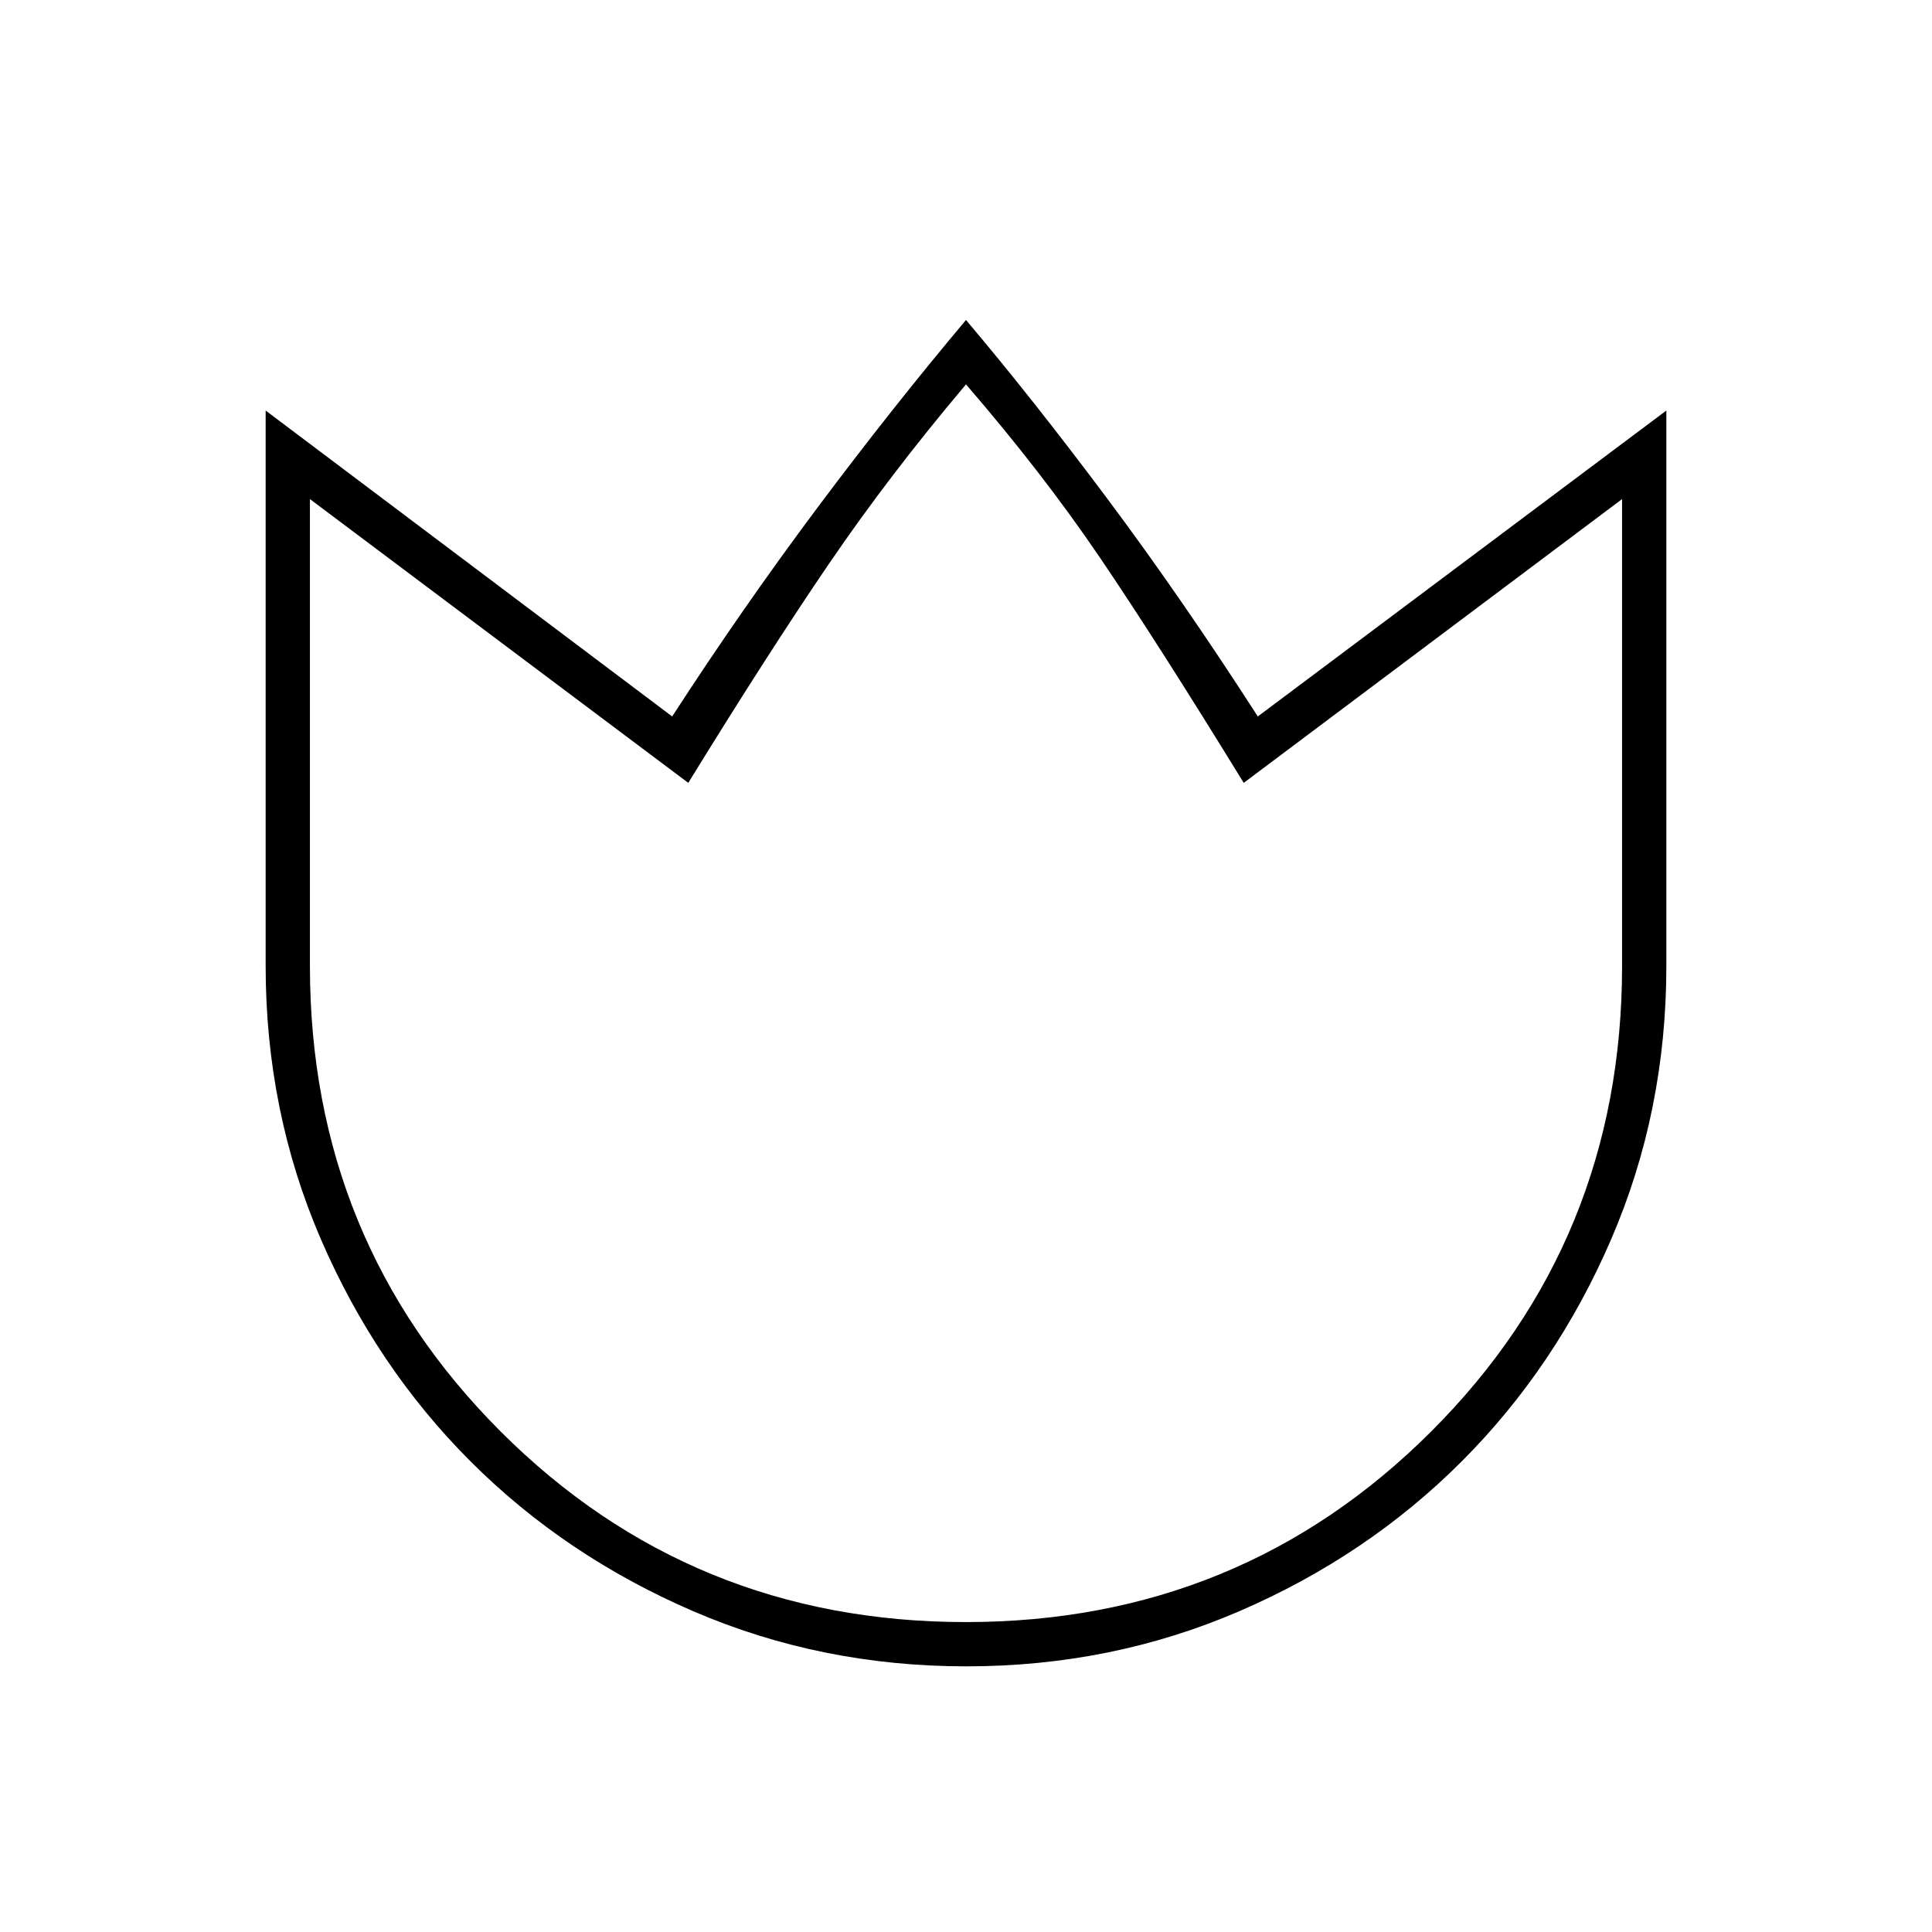 <svg xmlns="http://www.w3.org/2000/svg" height="48" viewBox="0 96 960 960" width="48"><path d="M480.174 924Q408 924 344.442 896.595q-63.559-27.405-110.575-74.385-47.015-46.98-74.441-110.49Q132 648.21 132 576V300l202 152q35-54 72-103.5t74-93.5q33 39 70 88.5T625 452l203-152v276q0 72.21-27.391 135.72-27.392 63.51-74.348 110.49-46.957 46.98-110.435 74.385Q552.348 924 480.174 924Zm-.271-22q136.472 0 231.285-94.744Q806 712.513 806 576V344L618 485q-43-70-71.5-112T480 287q-38 45-68 89t-70 109L154 344v232q0 136.513 94.716 231.256Q343.431 902 479.903 902ZM480 594Z"/></svg>